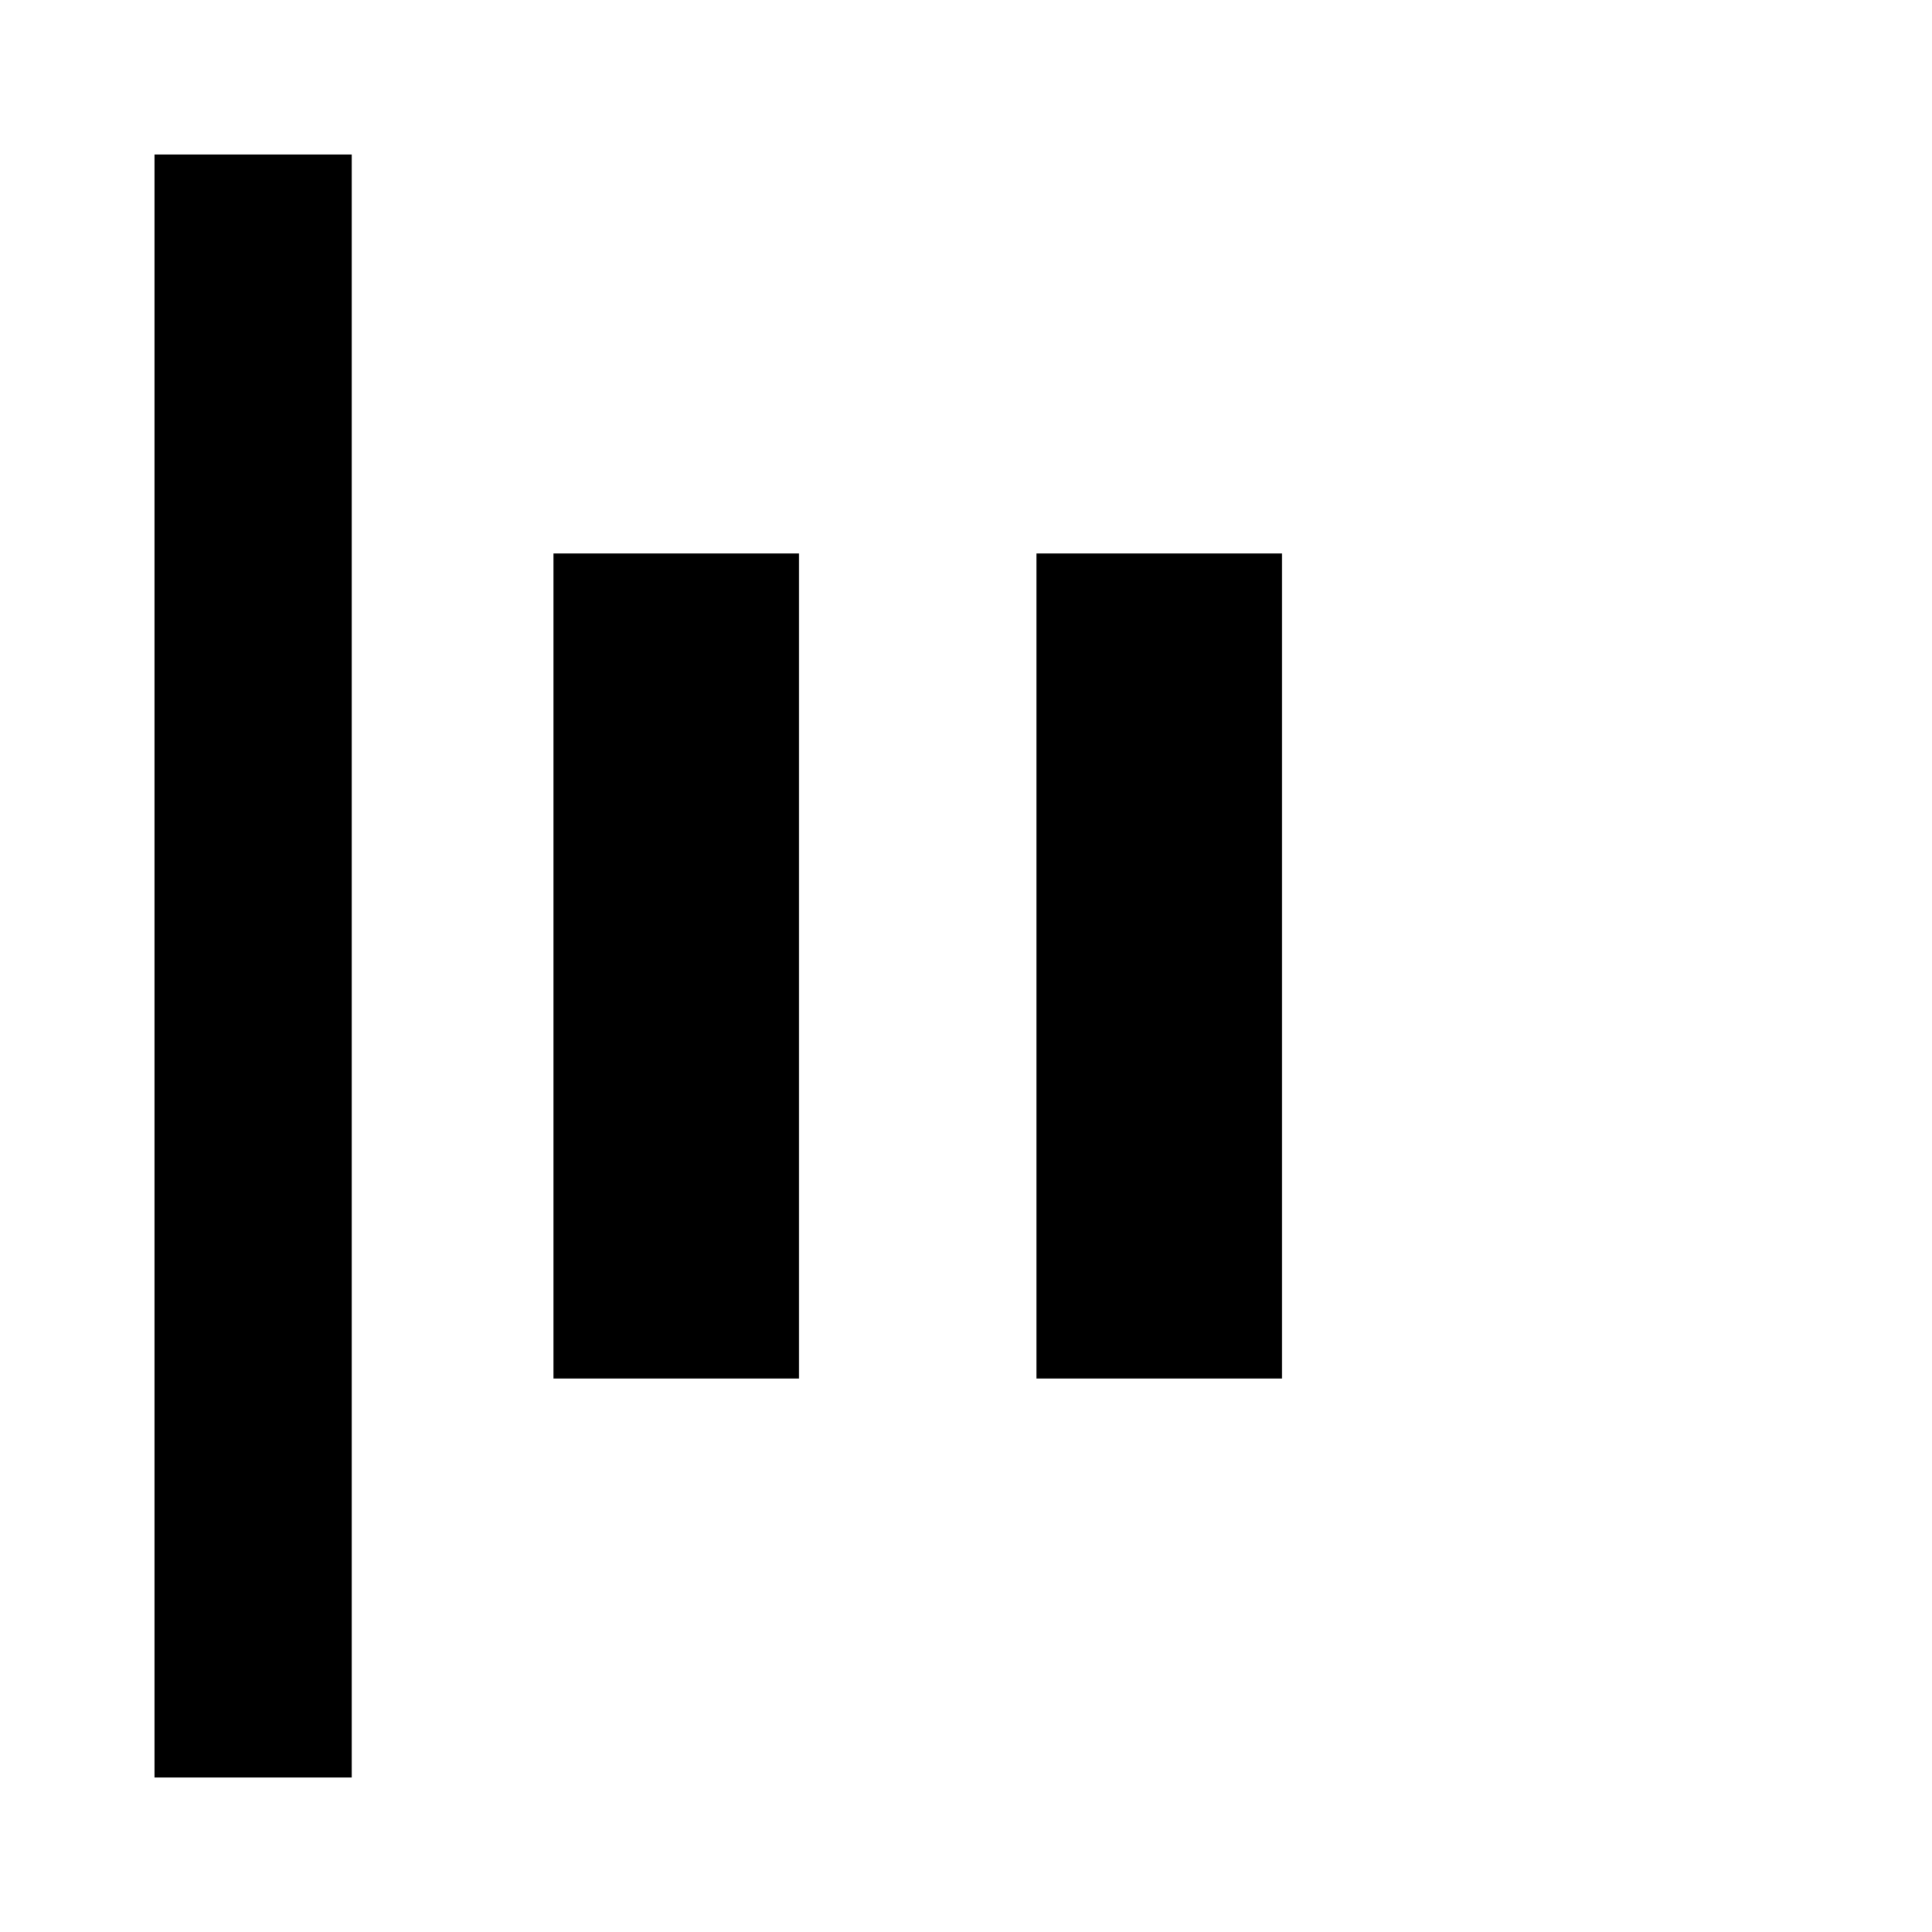 <svg xmlns="http://www.w3.org/2000/svg" height="20" viewBox="0 -960 960 960" width="20"><path d="M76.782-76.782v-806.436h98.001v806.436H76.782Zm438.217-198.217v-410.002h122.002v410.002H514.999Zm-240 0v-410.002h122.002v410.002H274.999Z"/></svg>